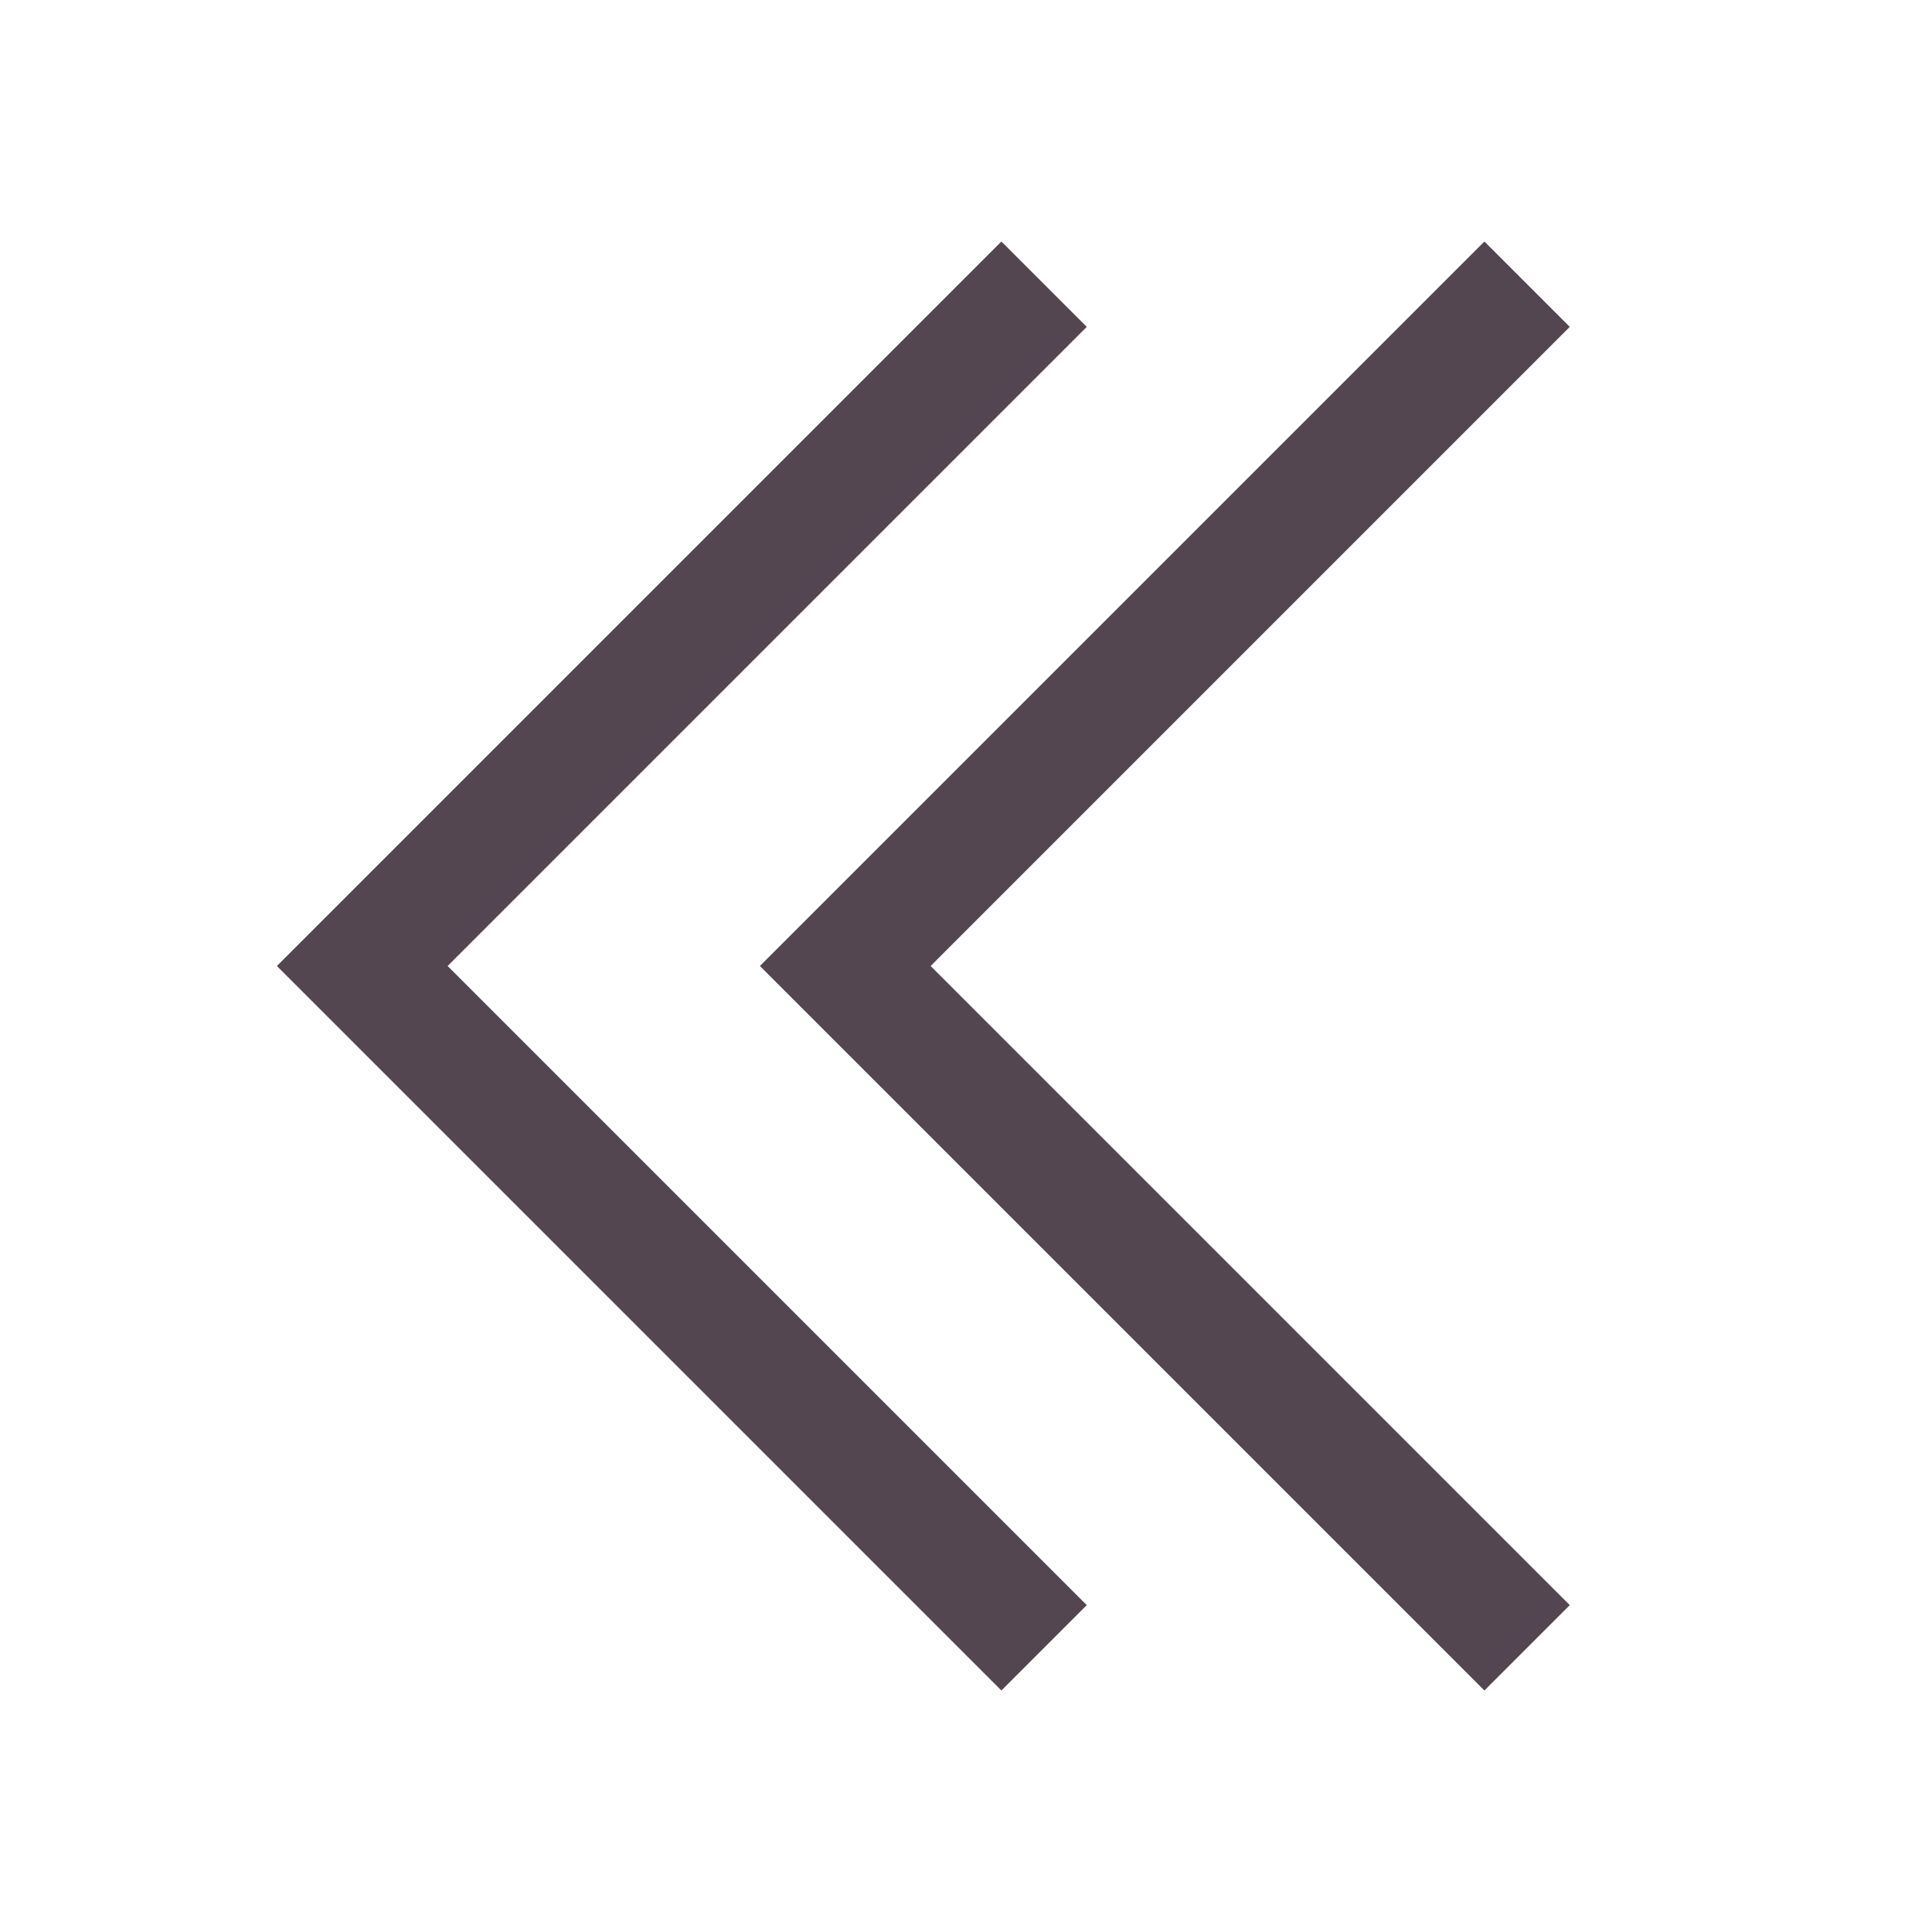 <svg xmlns="http://www.w3.org/2000/svg" viewBox="0 0 16 16"><g fill="currentColor" style="color:#534650"><path d="m6.293 8 6-6 .707.707L7.707 8 13 13.293l-.707.707z"/><path d="m2.293 8 6-6L9 2.707 3.707 8 9 13.293 8.293 14z"/></g></svg>